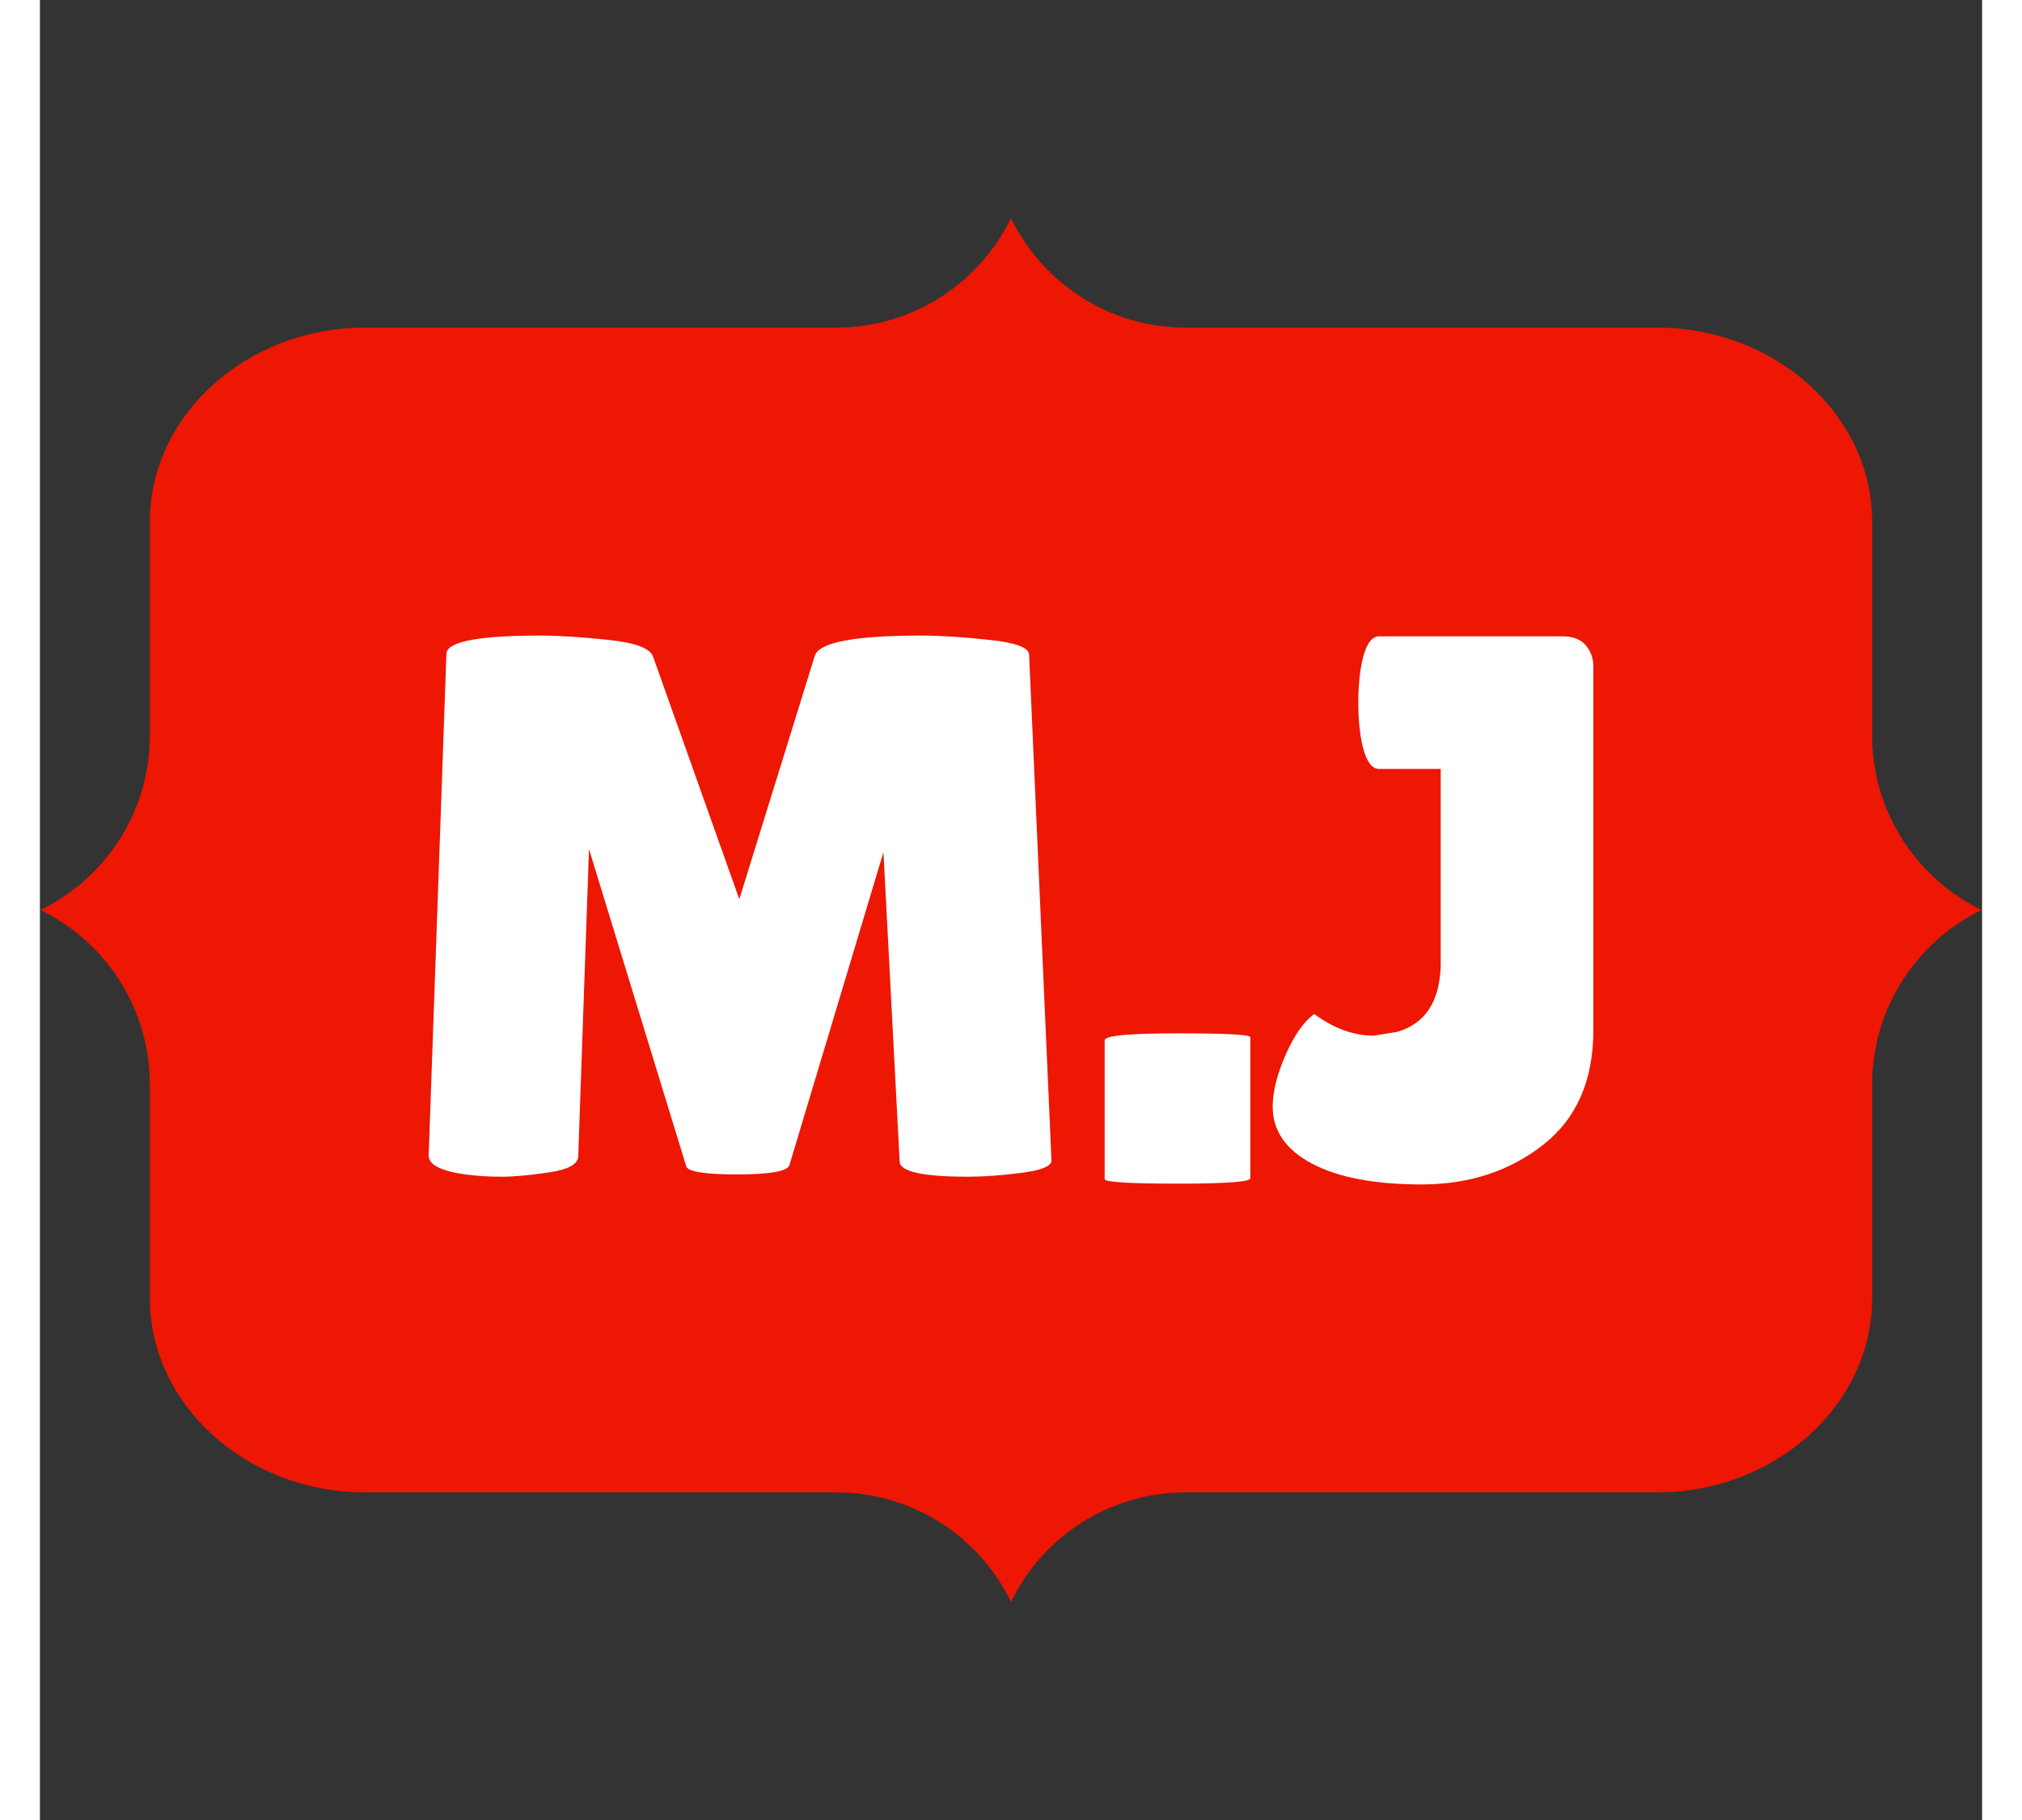 <svg xmlns="http://www.w3.org/2000/svg" version="1.1" xmlns:xlink="http://www.w3.org/1999/xlink" xmlns:svgjs="http://svgjs.dev/svgjs" width="100" height="90" viewBox="0 0 1000 937"><rect x="0" y="0" width="1000" height="937" fill="#333333" stroke="none"/><g transform="matrix(1,0,0,1,0,0)"><svg viewBox="0 0 384 360" data-background-color="#ffffff" preserveAspectRatio="xMidYMid meet" height="937" width="1000" xmlns="http://www.w3.org/2000/svg" xmlns:xlink="http://www.w3.org/1999/xlink"><g id="tight-bounds" transform="matrix(1,0,0,1,0,0)"><svg viewBox="0 0 384 360" height="360" width="384"><g><svg></svg></g><g><svg viewBox="0 0 384 360" height="360" width="384"><g><path xmlns="http://www.w3.org/2000/svg" d="M362.354 145.441v-42.24c0-21.12-19.163-38.402-42.587-38.402h-93.208c-15.198 0-28.337-8.831-34.559-21.646-6.222 12.81-19.36 21.646-34.559 21.646h-93.208c-23.424 0-42.587 17.282-42.587 38.402v42.24c0 15.198-8.831 28.337-21.646 34.559 12.81 6.222 21.646 19.36 21.646 34.559v42.24c0 21.12 19.163 38.402 42.587 38.402h93.208c15.198 0 28.337 8.831 34.559 21.646 6.222-12.81 19.36-21.646 34.559-21.646h93.208c23.424 0 42.587-17.282 42.587-38.402v-42.24c0-15.198 8.831-28.337 21.646-34.559-12.81-6.222-21.646-19.36-21.646-34.559z" fill="#ed1703" fill-rule="nonzero" stroke="none" stroke-width="1" stroke-linecap="butt" stroke-linejoin="miter" stroke-miterlimit="10" stroke-dasharray="" stroke-dashoffset="0" font-family="none" font-weight="none" font-size="none" text-anchor="none" style="mix-blend-mode: normal" data-fill-palette-color="tertiary"></path></g><g transform="matrix(1,0,0,1,76.8,125.717)"><svg viewBox="0 0 230.4 108.566" height="108.566" width="230.4"><g><svg viewBox="0 0 230.4 108.566" height="108.566" width="230.4"><g><svg viewBox="0 0 230.4 108.566" height="108.566" width="230.4"><g id="textblocktransform"><svg viewBox="0 0 230.4 108.566" height="108.566" width="230.4" id="textblock"><g><svg viewBox="0 0 230.4 108.566" height="108.566" width="230.4"><g transform="matrix(1,0,0,1,0,0)"><svg width="230.4" viewBox="2.499 -35.05 75.551 35.6" height="108.566" data-palette-color="#ffffff"><path d="M37.5 0.05L37.5 0.05Q33.05 0.05 33.05-0.95L33.05-0.95 32-21 25.9-0.7Q25.7-0.1 22.5-0.1 19.3-0.1 19.2-0.65L19.2-0.65 12.9-21.2 12.2-1.25Q12.15-0.5 10.3-0.23 8.45 0.05 7.23 0.05 6 0.05 4.85-0.1L4.85-0.1Q2.45-0.45 2.5-1.35L2.5-1.35 3.65-33.85Q3.65-35.05 9.75-35.05L9.75-35.05Q11.55-35.05 14.15-34.77 16.75-34.5 17.05-33.7L17.05-33.7 22.65-17.95 27.55-33.75Q28-35.05 34.45-35.05L34.45-35.05Q36.3-35.05 38.88-34.77 41.45-34.5 41.45-33.8L41.45-33.8 42.9-1Q42.9-0.45 40.95-0.2 39 0.05 37.5 0.05ZM55.8-9L55.8 0.15Q55.8 0.5 51.07 0.5 46.35 0.5 46.35 0.2L46.35 0.2 46.35-8.8Q46.35-9.25 51.07-9.25 55.8-9.25 55.8-9L55.8-9ZM57.25-4.5L57.25-4.5Q57.25-5.95 58.1-7.88 58.95-9.8 59.95-10.5L59.95-10.5Q61.85-9.1 63.8-9.1L63.8-9.1 65.35-9.35Q68.05-10.15 68.15-13.65L68.15-13.65 68.15-26.4 64.15-26.4Q63.3-26.4 62.95-28.55L62.95-28.55Q62.8-29.6 62.8-30.7 62.8-31.8 62.95-32.85L62.95-32.85Q63.3-35 64.15-35L64.15-35 76.05-35Q77.05-35 77.55-34.43 78.05-33.85 78.05-33.05L78.05-33.05 78.05-9.45Q78.05-4.55 74.77-2 71.5 0.55 66.92 0.55 62.35 0.55 59.8-0.8 57.25-2.15 57.25-4.5Z" opacity="1" transform="matrix(1,0,0,1,0,0)" fill="#ffffff" class="wordmark-text-0" data-fill-palette-color="quaternary" id="text-0"></path></svg></g></svg></g></svg></g></svg></g></svg></g></svg></g></svg></g><defs></defs></svg><rect width="384" height="360" fill="none" stroke="none" visibility="hidden"></rect></g></svg></g></svg>